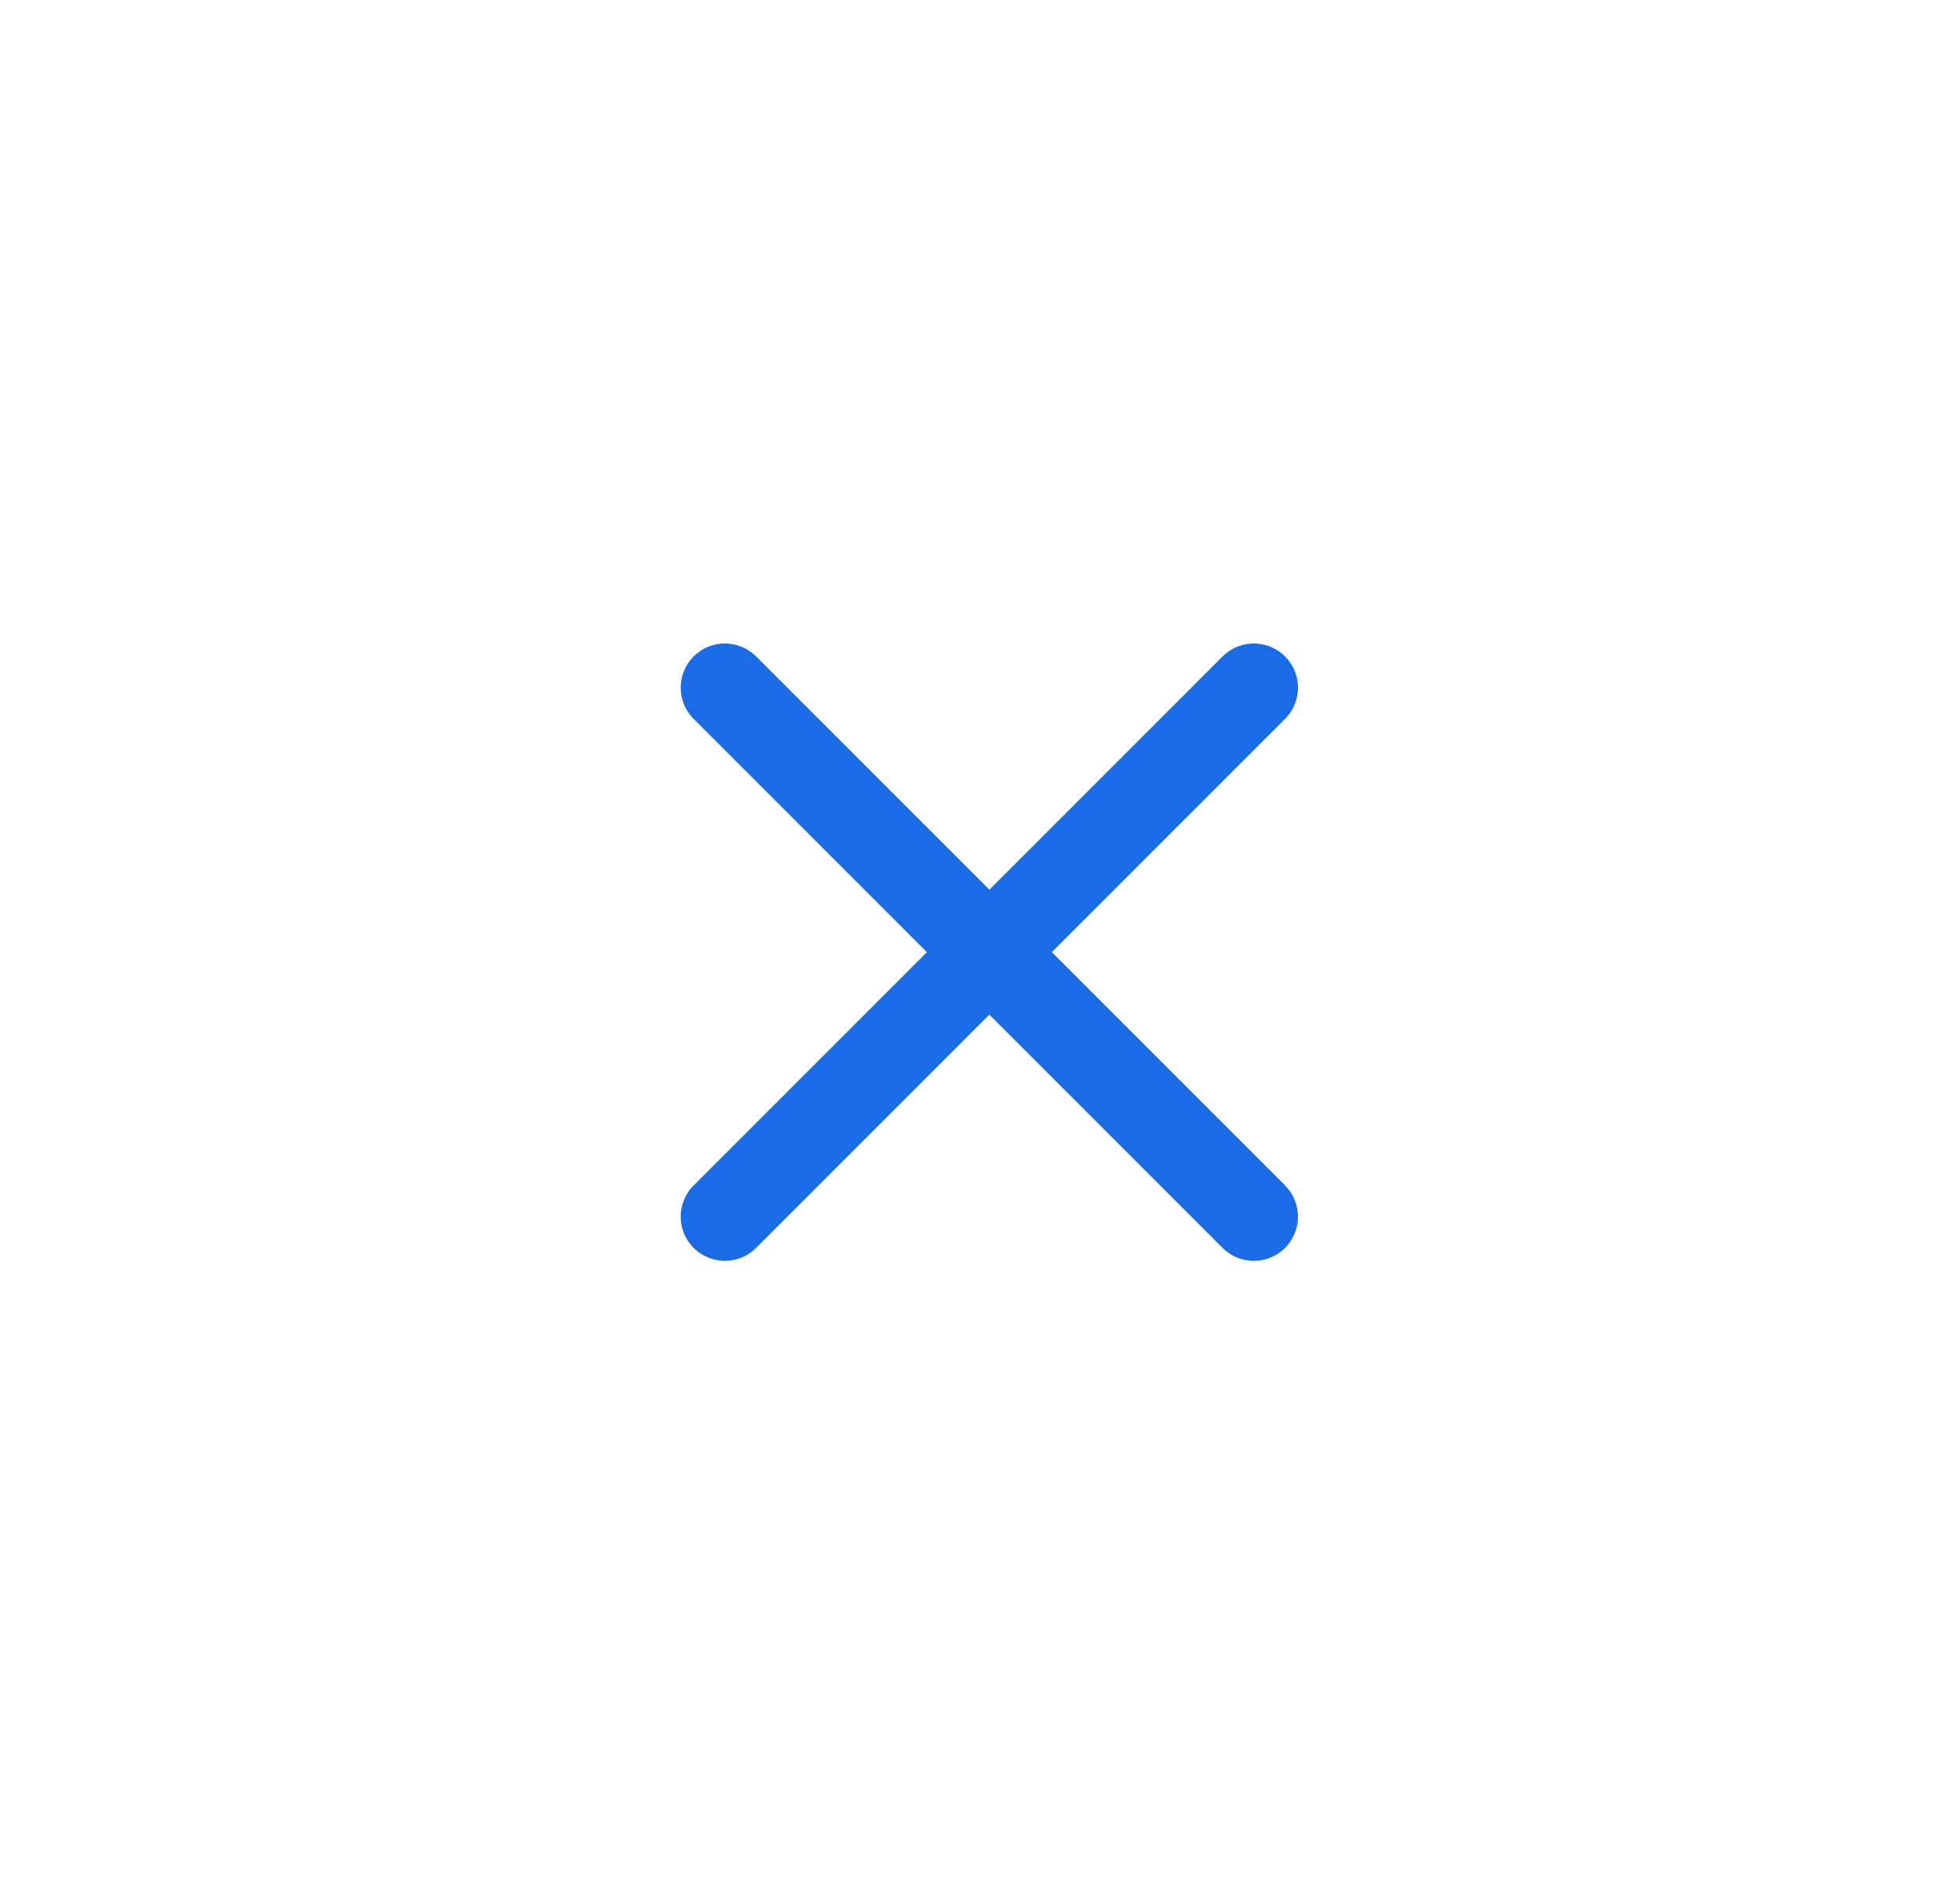 <svg width="37" height="36" viewBox="0 0 37 36" fill="none" xmlns="http://www.w3.org/2000/svg">
<path d="M23.705 13L13.705 23M23.705 23L13.705 13" stroke="#196CE6" stroke-width="1.67" stroke-linecap="round"/>
</svg>
